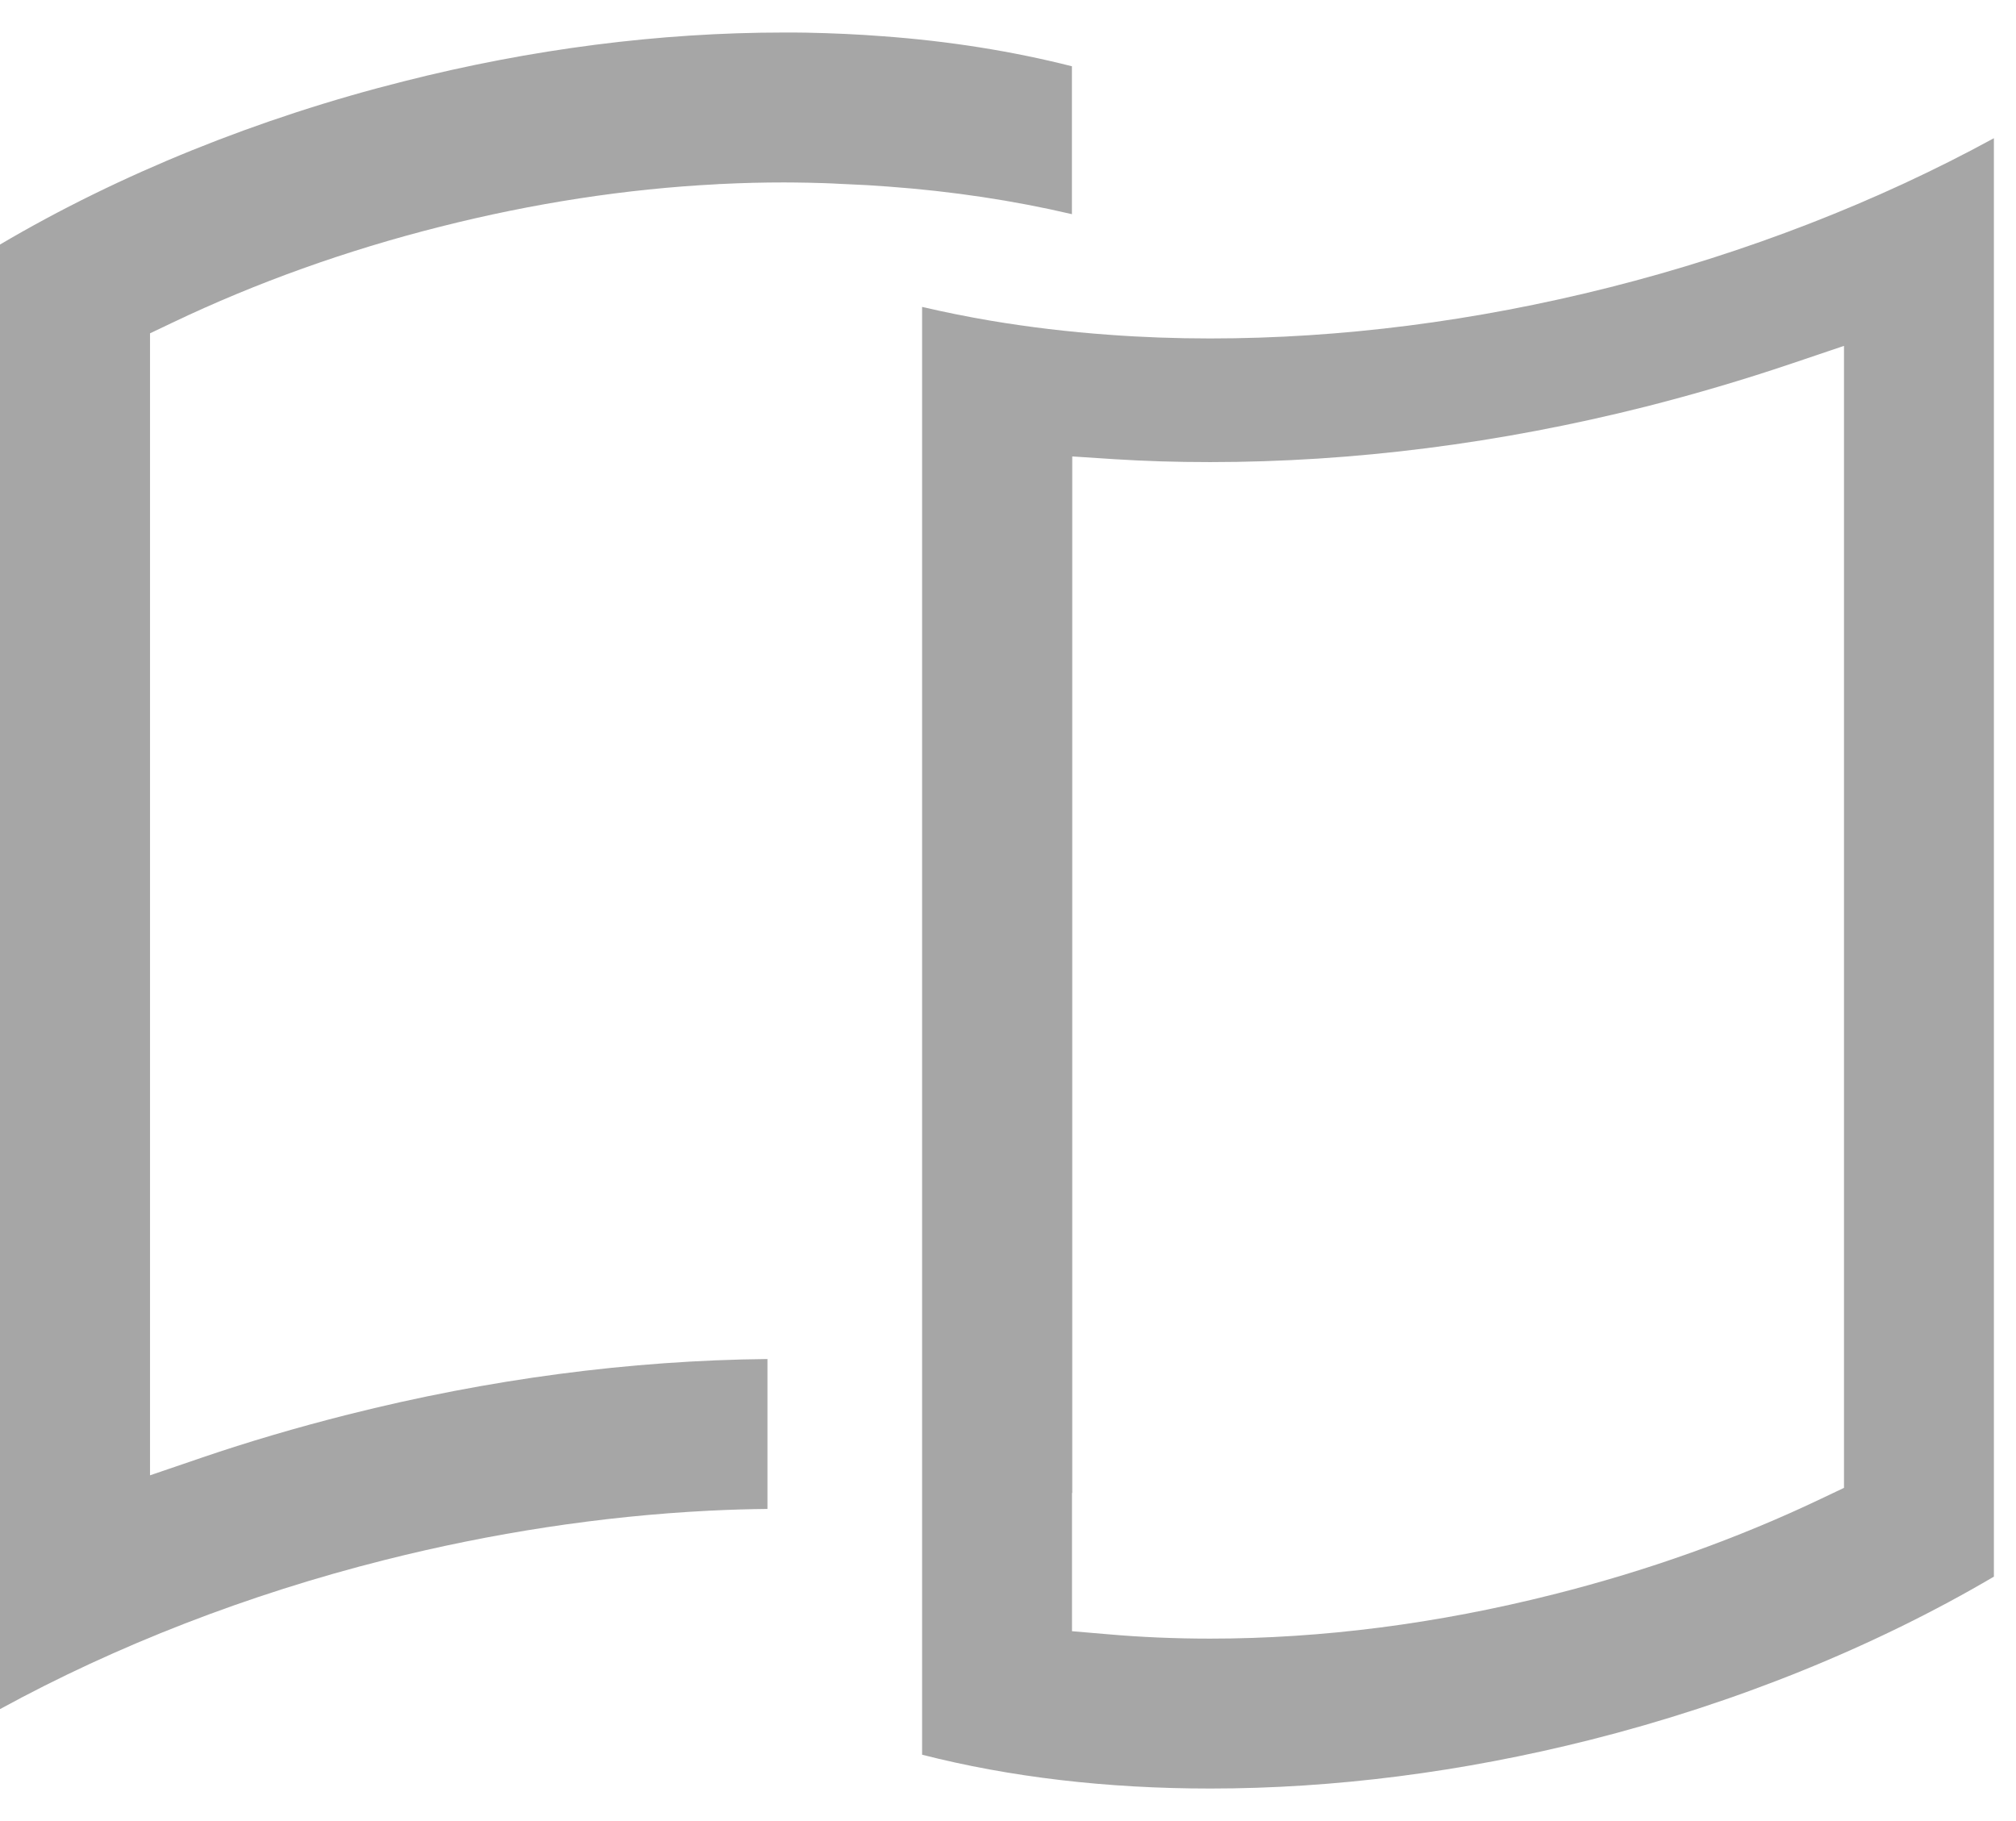 <?xml version="1.0" encoding="UTF-8" standalone="no"?><svg width='31' height='28' viewBox='0 0 31 28' fill='none' xmlns='http://www.w3.org/2000/svg'>
<path d='M12.919 2.827C12.955 2.828 12.991 2.83 13.027 2.832C13.235 2.84 13.446 2.852 13.663 2.869C14.641 2.941 15.587 3.083 16.483 3.293V1.019C15.568 0.787 14.591 0.631 13.571 0.557C13.198 0.528 12.802 0.51 12.394 0.502C12.285 0.5 12.175 0.5 12.063 0.5C12.059 0.5 12.056 0.5 12.053 0.5C10.143 0.5 8.177 0.752 6.21 1.25C3.975 1.812 1.836 2.677 0 3.76V26.279C1.79 25.3 3.813 24.515 5.914 23.986C7.574 23.568 9.247 23.313 10.886 23.229L10.902 23.228H10.909C10.925 23.227 10.938 23.227 10.952 23.226C11.232 23.212 11.512 23.204 11.801 23.201V20.896C9.686 20.917 7.517 21.204 5.35 21.75C4.57 21.947 3.815 22.169 3.107 22.411L2.307 22.684V21.839V5.507V5.125L2.651 4.961C3.94 4.346 5.327 3.849 6.773 3.485C8.205 3.123 9.634 2.904 11.021 2.833C11.05 2.83 11.074 2.829 11.092 2.829C11.413 2.813 11.736 2.805 12.053 2.805C12.17 2.805 12.285 2.807 12.4 2.809L12.416 2.809C12.583 2.813 12.752 2.817 12.919 2.827V2.827Z' fill='#A6A6A6'/>
<path d='M27.556 5.588L28.355 5.318V22.877L28.01 23.041C26.725 23.654 25.337 24.15 23.887 24.515C22.103 24.966 20.327 25.195 18.609 25.195C18.078 25.195 17.549 25.173 17.037 25.128L16.484 25.081V24.526V24.465V22.954L16.488 22.958V7.664V7.018L17.132 7.06C17.6 7.09 18.083 7.105 18.609 7.105C20.809 7.105 23.064 6.818 25.311 6.251C26.067 6.059 26.822 5.836 27.556 5.588V5.588ZM18.609 5.204C18.079 5.204 17.554 5.185 17.048 5.147C16.434 5.103 15.823 5.03 15.234 4.931C14.875 4.87 14.522 4.799 14.179 4.719V26.98C15.53 27.325 17.018 27.5 18.609 27.5C20.516 27.5 22.482 27.248 24.452 26.752C26.684 26.189 28.823 25.323 30.66 24.242V2.125C28.871 3.103 26.848 3.889 24.748 4.419C22.681 4.94 20.616 5.204 18.609 5.204V5.204Z' fill='#A6A6A6'/>
</svg>
